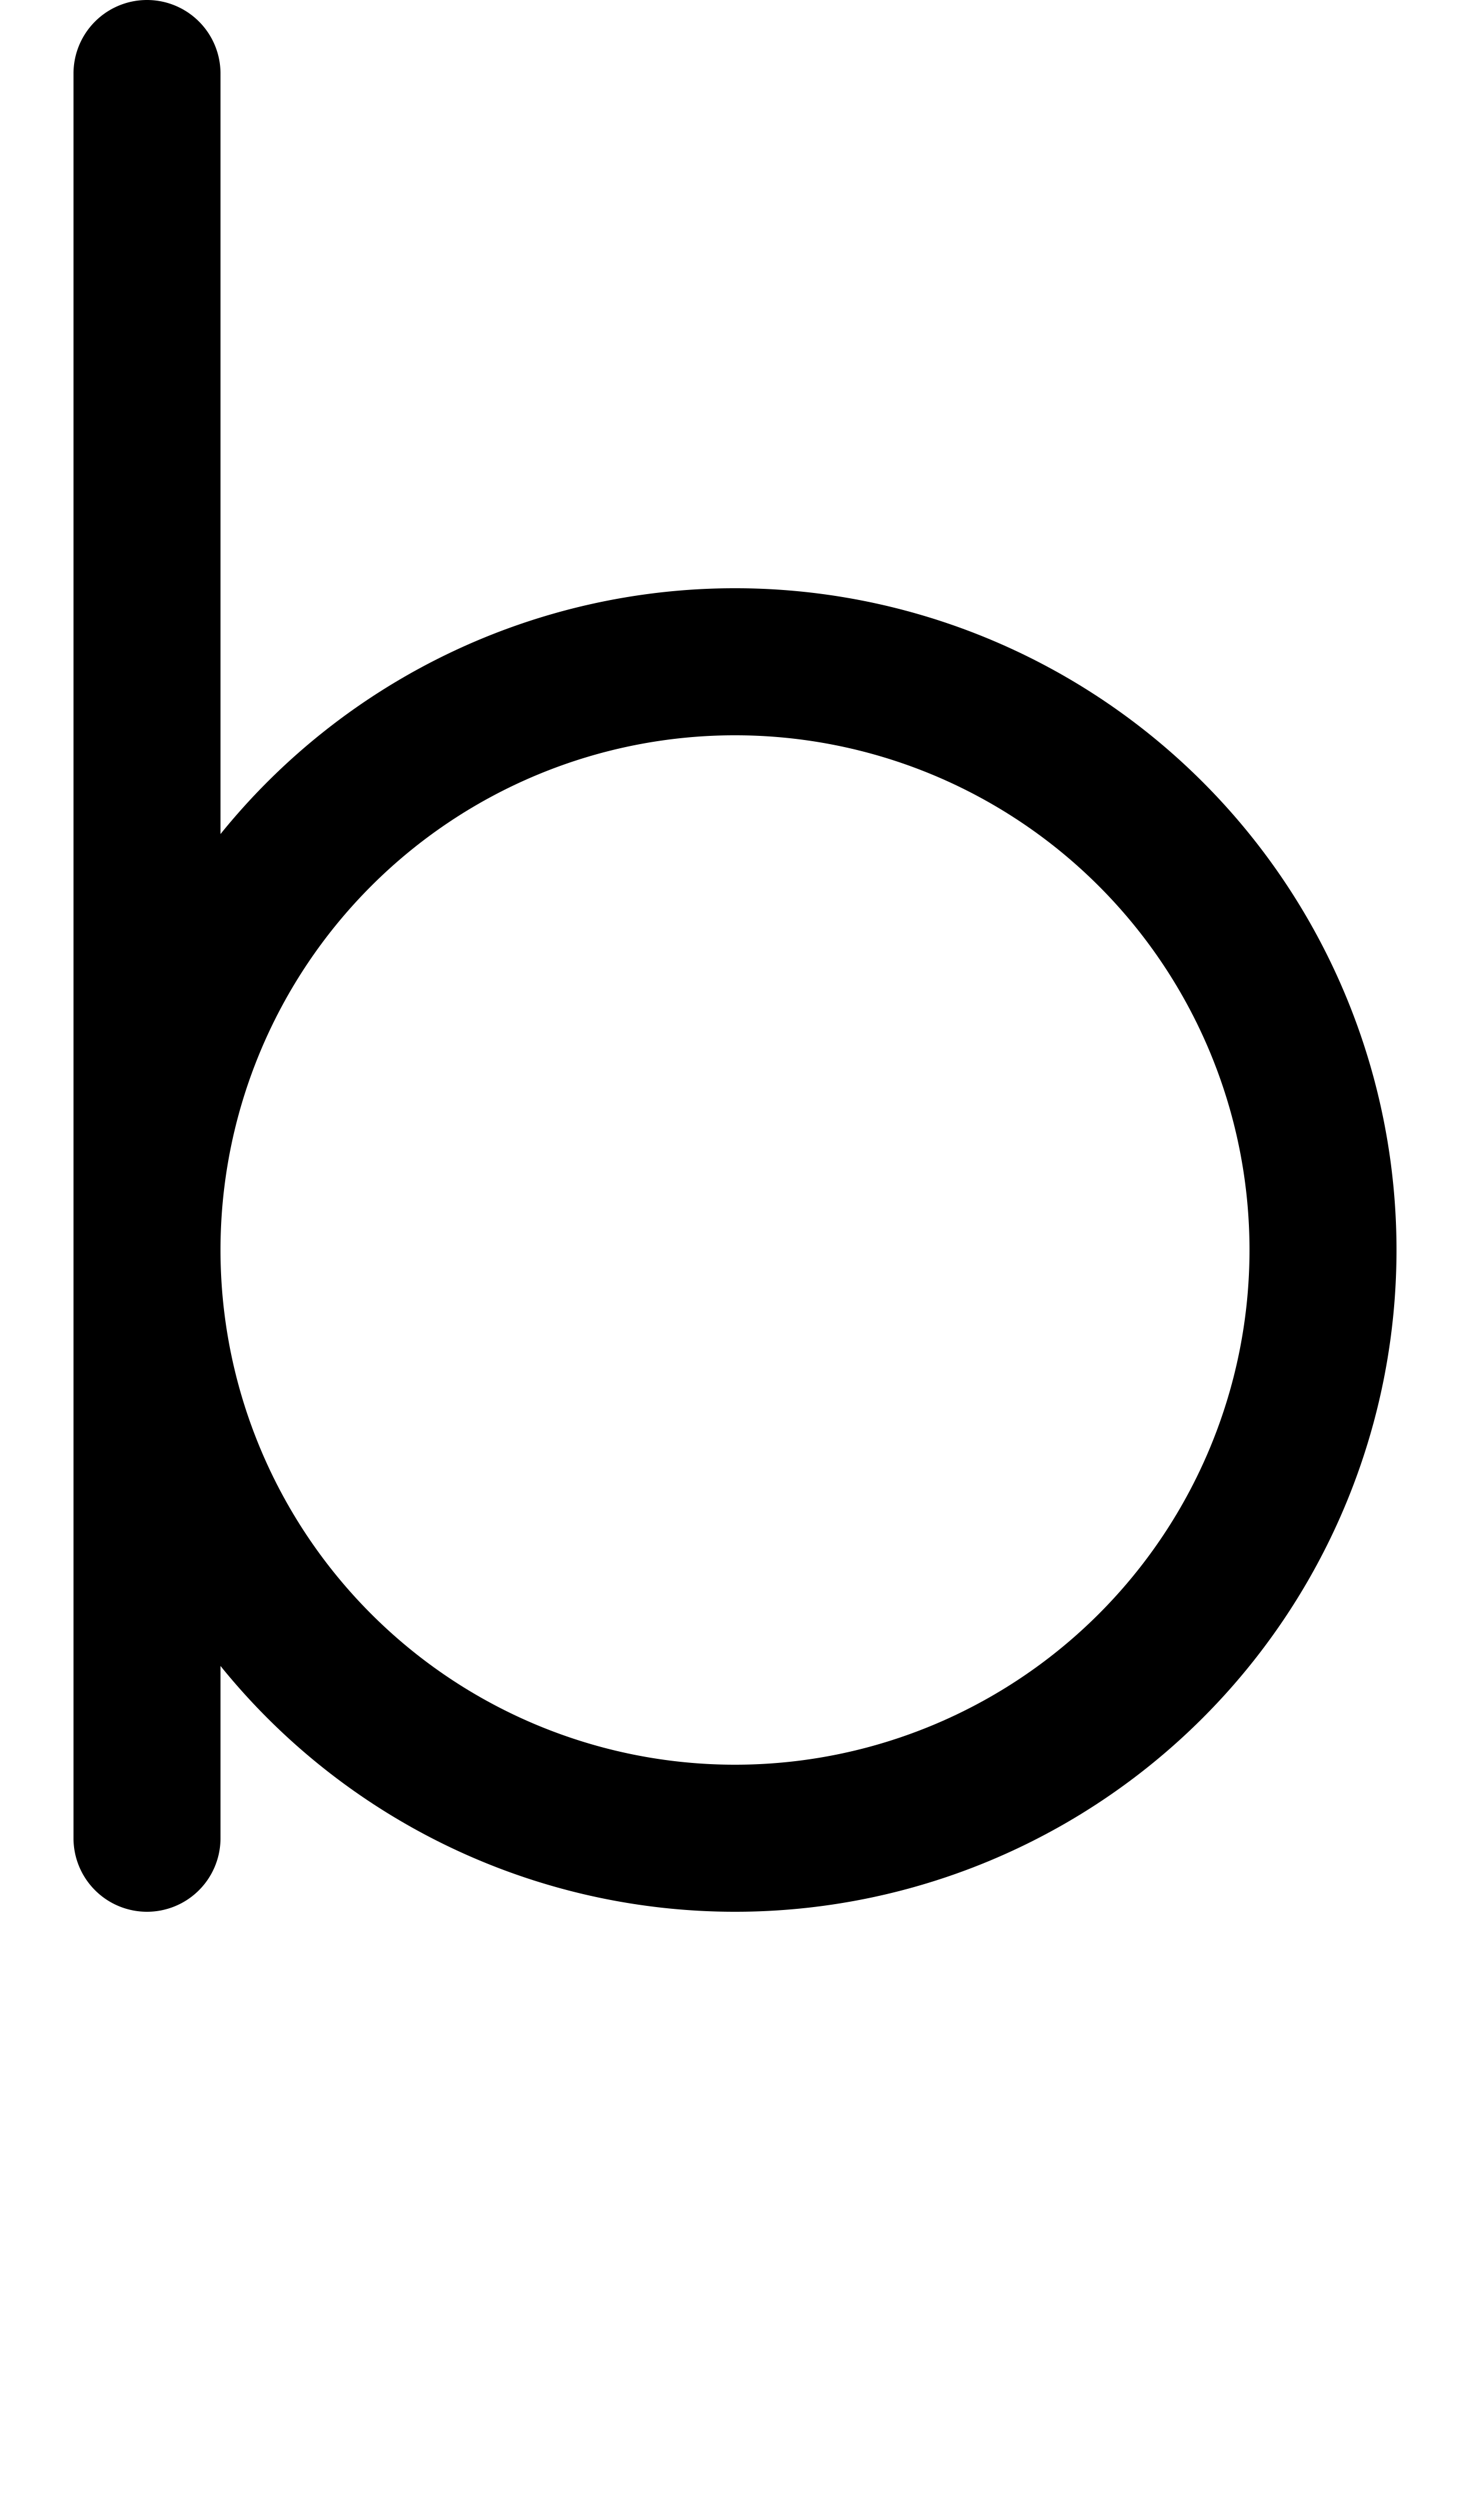 <?xml version="1.0" encoding="UTF-8" standalone="no"?>
<svg width="500" height="850" xmlns:inkscape="http://www.inkscape.org/namespaces/inkscape"
    xmlns:sodipodi="http://sodipodi.sourceforge.net/DTD/sodipodi-0.dtd" xmlns="http://www.w3.org/2000/svg"
    xmlns:svg="http://www.w3.org/2000/svg">
    <path id="path2"
        d="M 50 0 A 25 25 0 0 0 25 25 L 25 625 A 25 25 0 0 0 50 650 A 25 25 0 0 0 75 625 L 75 566.422 A 225 225 0 0 0 250 650 A 225 225 0 0 0 475 425 A 225 225 0 0 0 250 200 A 225 225 0 0 0 75 283.578 L 75 25 A 25 25 0 0 0 50 0 z M 250 250 A 175 175 0 0 1 425 425 A 175 175 0 0 1 250 600 A 175 175 0 0 1 75 425 A 175 175 0 0 1 250 250 z " />
</svg>